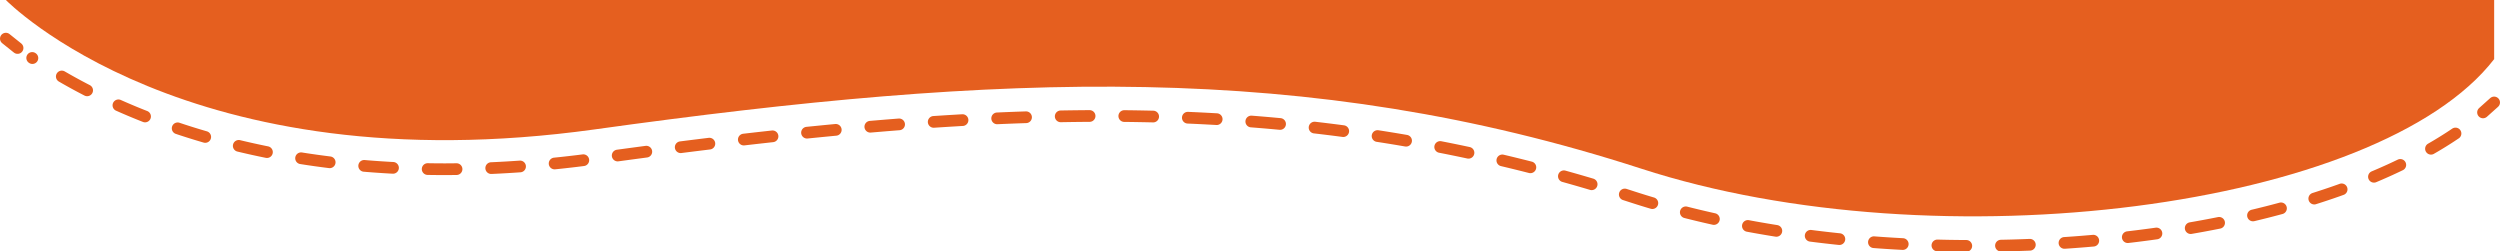 <svg xmlns="http://www.w3.org/2000/svg" xmlns:xlink="http://www.w3.org/1999/xlink" width="430.213" height="43.273" viewBox="0 0 430.213 43.273">
  <defs>
    <clipPath id="clip-path">
      <rect id="Rectángulo_485" data-name="Rectángulo 485" width="430.213" height="43.273" fill="none"/>
    </clipPath>
  </defs>
  <g id="Ilustración_67" data-name="Ilustración 67" transform="translate(215.106 21.636)">
    <g id="Grupo_388" data-name="Grupo 388" transform="translate(-215.106 -21.637)" clip-path="url(#clip-path)">
      <path id="Trazado_1781" data-name="Trazado 1781" d="M426.014,17.5,424.1,19.213" transform="translate(3.191 0.132)" fill="none" stroke="#e55f1f" stroke-linecap="round" stroke-miterlimit="10" stroke-width="2.015"/>
      <path id="Trazado_1782" data-name="Trazado 1782" d="M422.514,22.9c-17.732,11.99-48.26,19.344-83.02,19.344h0c-21.36,0-41.711-2.922-58.739-8.463-29.218-9.471-58.134-13.9-90.979-13.9-23.677,0-50.477,2.217-86.748,7.254a193.546,193.546,0,0,1-26.5,1.914C39.756,29.043,16.684,17.456,5.5,9.9" transform="translate(0.041 0.074)" fill="none" stroke="#e55f1f" stroke-linecap="round" stroke-miterlimit="10" stroke-width="2.015" stroke-dasharray="4.97 5.97"/>
      <path id="Trazado_1783" data-name="Trazado 1783" d="M3.015,8.212,1,6.6" transform="translate(0.008 0.05)" fill="none" stroke="#e55f1f" stroke-linecap="round" stroke-miterlimit="10" stroke-width="2.015"/>
      <path id="Trazado_1784" data-name="Trazado 1784" d="M1,0S32.133,32.039,102.357,22.266,224.771,10.378,282.4,29.017c51.182,16.624,126.948,6.851,146.8-18.841V0Z" transform="translate(0.008)" fill="#e55f1f"/>
    </g>
  </g>
</svg>
